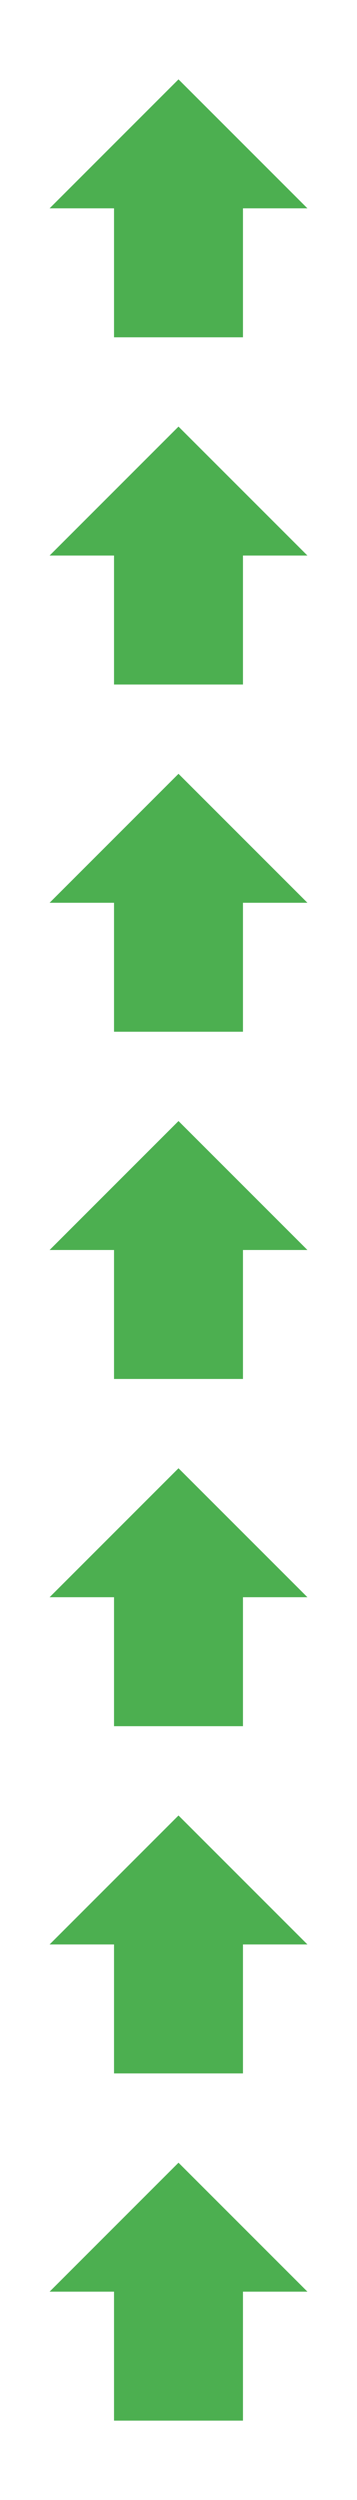 <?xml version="1.0" encoding="utf-8"?>
<!-- Generator: Adobe Illustrator 15.0.2, SVG Export Plug-In . SVG Version: 6.00 Build 0)  -->
<!DOCTYPE svg PUBLIC "-//W3C//DTD SVG 1.1//EN" "http://www.w3.org/Graphics/SVG/1.1/DTD/svg11.dtd">
<svg version="1.1" id="Calque_1" xmlns="http://www.w3.org/2000/svg" xmlns:xlink="http://www.w3.org/1999/xlink" x="0px" y="0px"
	 width="36px" height="252px" viewBox="0 0 36 252" enable-background="new 0 0 36 252" xml:space="preserve">
<g>
	<g id="forward">
		<polygon fill="#4CAF50" points="24.501,231 31.001,231 18,218 5.001,231 11.498,231 11.498,244 24.501,244 		"/>
	</g>
	<g id="forward_1_">
		<polygon fill="#4CAF50" points="24.501,196 31.001,196 18,183 5.001,196 11.498,196 11.498,209 24.501,209 		"/>
	</g>
	<g id="forward_2_">
		<polygon fill="#4CAF50" points="24.501,161 31.001,161 18,148 5.001,161 11.498,161 11.498,174 24.501,174 		"/>
	</g>
	<g id="forward_3_">
		<polygon fill="#4CAF50" points="24.501,126 31.001,126 18,113 5.001,126 11.498,126 11.498,139 24.501,139 		"/>
	</g>
	<g id="forward_4_">
		<polygon fill="#4CAF50" points="24.501,91 31.001,91 18,78 5.001,91 11.498,91 11.498,104 24.501,104 		"/>
	</g>
	<g id="forward_5_">
		<polygon fill="#4CAF50" points="24.501,56 31.001,56 18,43 5.001,56 11.498,56 11.498,69 24.501,69 		"/>
	</g>
	<g id="forward_6_">
		<polygon fill="#4CAF50" points="24.501,21 31.001,21 18,8 5.001,21 11.498,21 11.498,34 24.501,34 		"/>
	</g>
	<rect fill="#607D8B" fill-opacity="0" width="36" height="252"/>
</g>
</svg>
